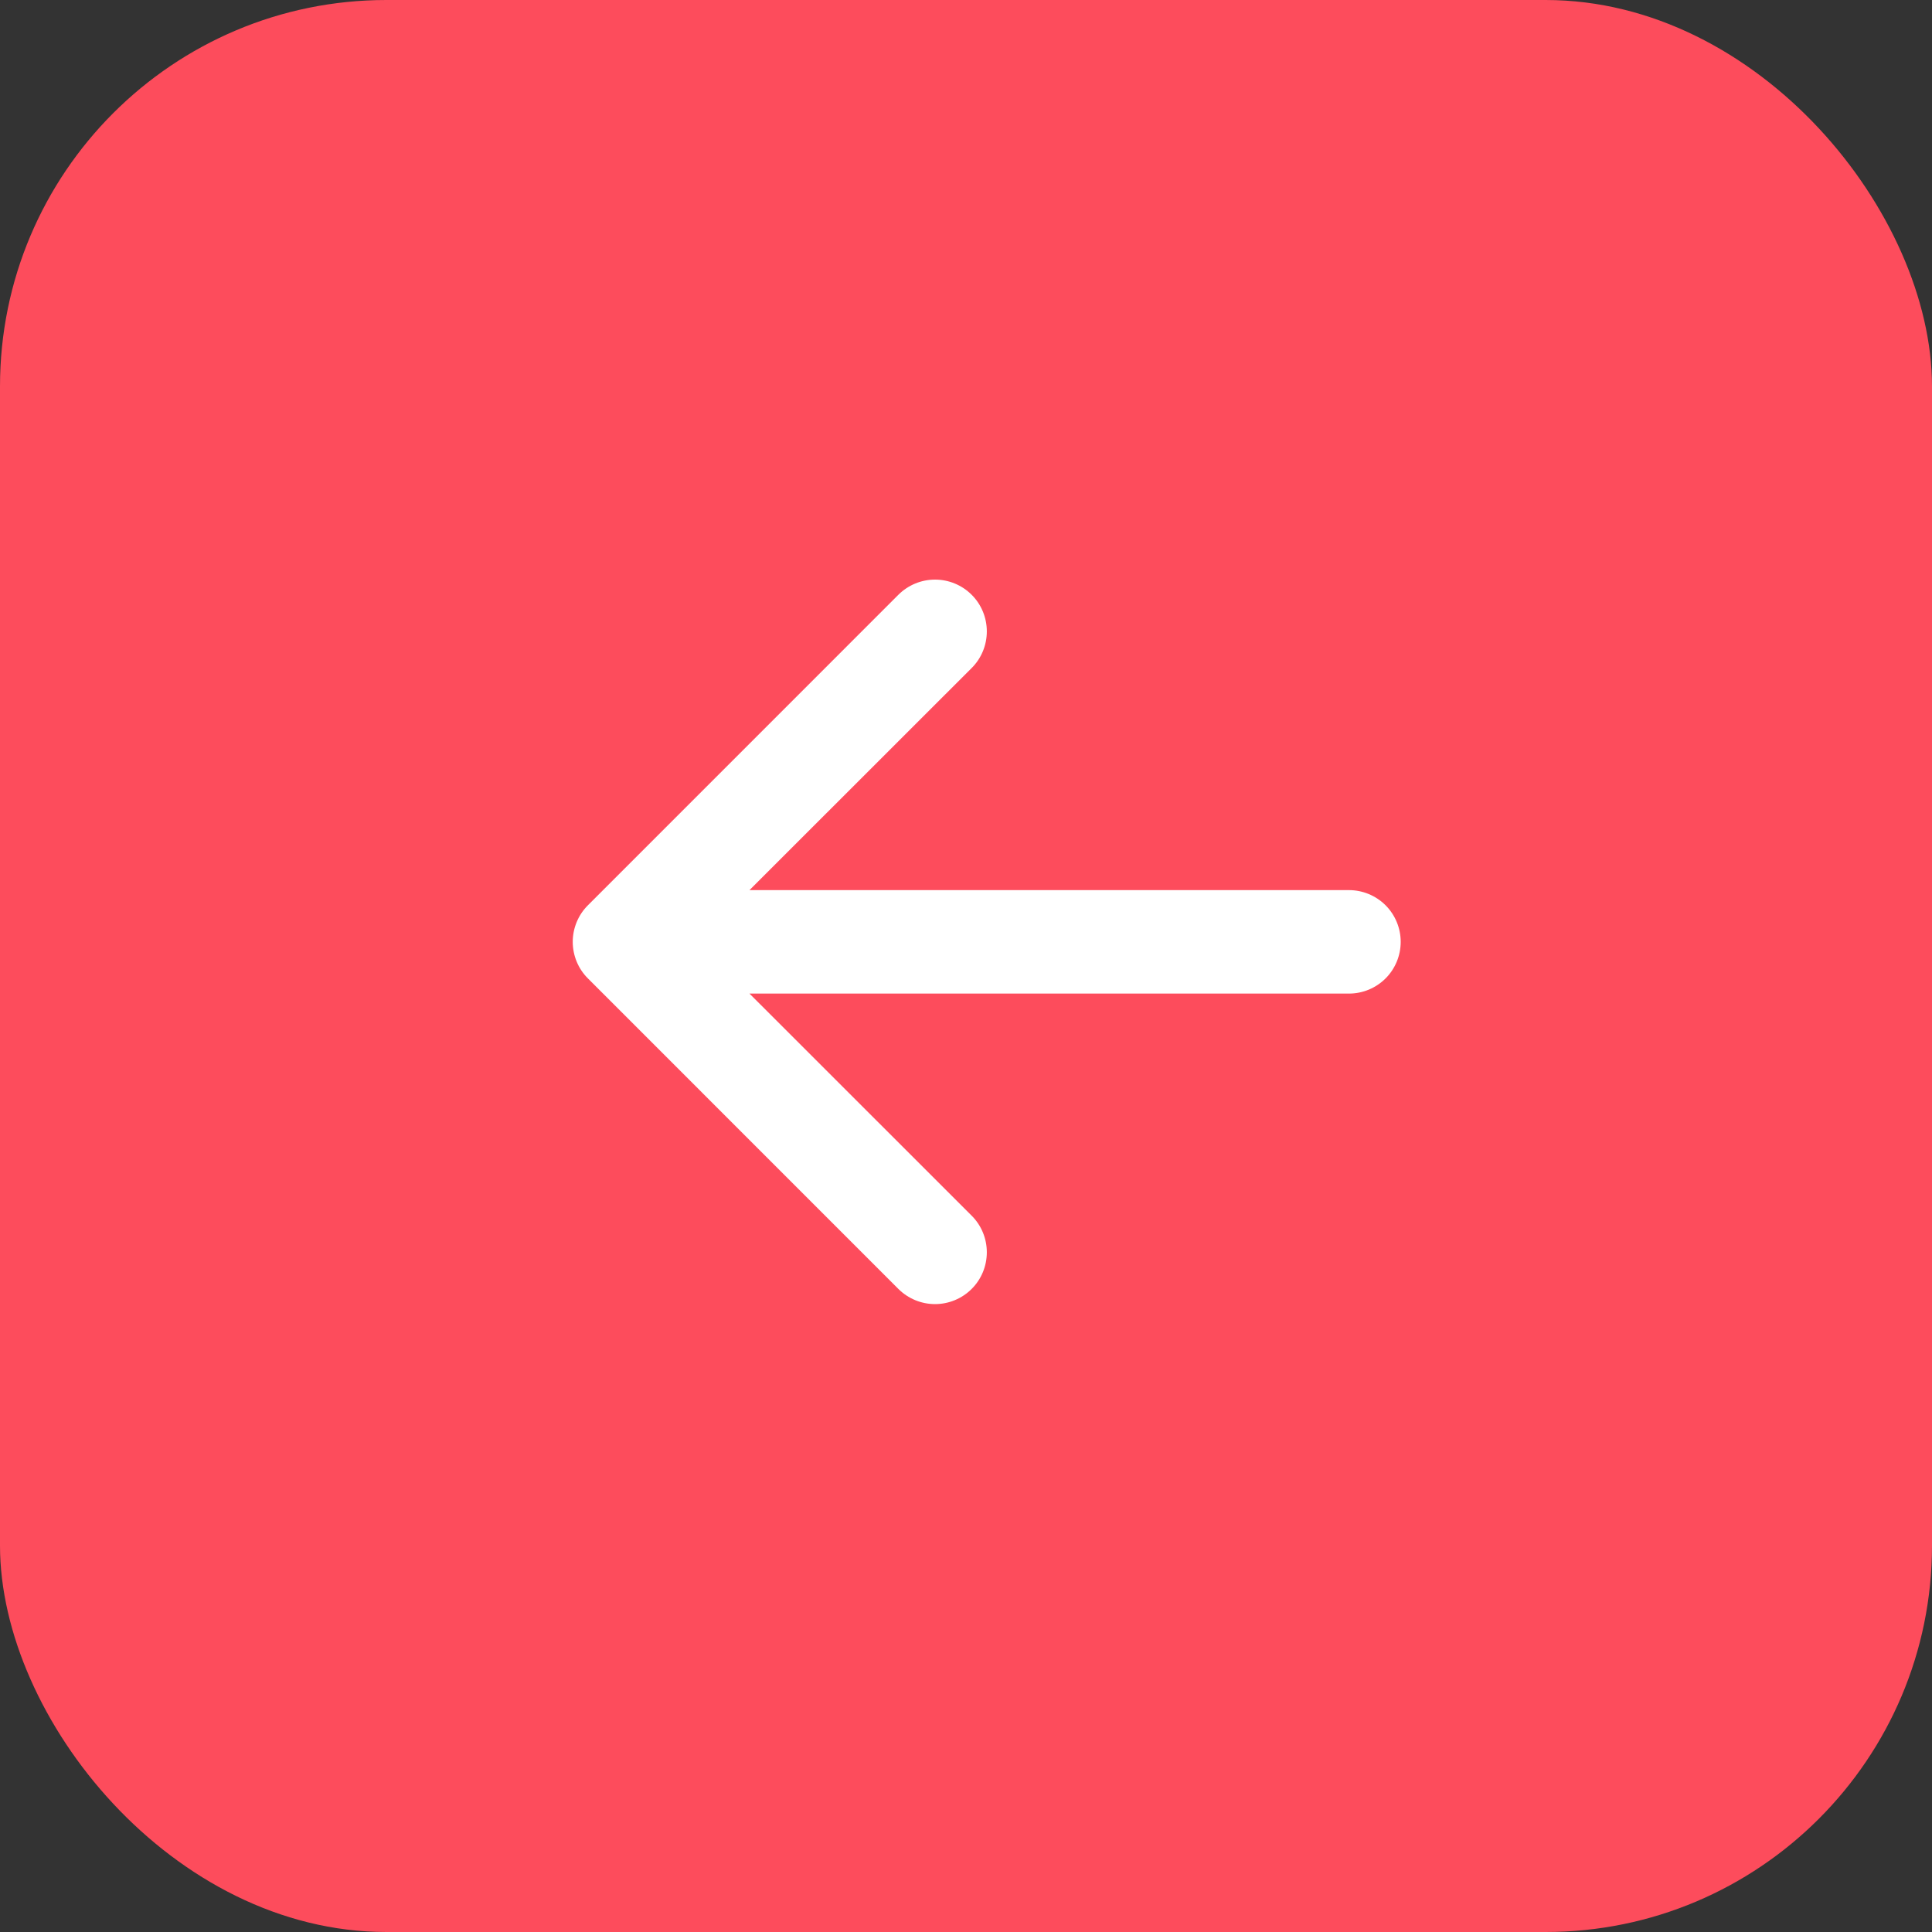 <svg width="40" height="40" viewBox="0 0 40 40" fill="none" xmlns="http://www.w3.org/2000/svg">
<rect x="0" y="0" width="40" height="40" fill="#333333" stroke="none"/>
<rect x="40" y="40" width="40" height="40" rx="8" transform="rotate(-180 40 40)" fill="#FD4C5C"/>
<path fill-rule="evenodd" clip-rule="evenodd" d="M29 19.5C29 19.784 28.887 20.057 28.686 20.258C28.485 20.458 28.213 20.571 27.929 20.571L15.517 20.571L20.117 25.169C20.319 25.37 20.431 25.643 20.431 25.927C20.431 26.212 20.319 26.485 20.117 26.686C19.916 26.887 19.643 27 19.359 27C19.074 27 18.802 26.887 18.6 26.686L12.173 20.258C12.073 20.159 11.994 20.041 11.94 19.911C11.886 19.78 11.858 19.641 11.858 19.5C11.858 19.359 11.886 19.22 11.94 19.089C11.994 18.959 12.073 18.841 12.173 18.742L18.6 12.314C18.802 12.113 19.074 12 19.359 12C19.643 12 19.916 12.113 20.117 12.314C20.319 12.515 20.431 12.788 20.431 13.073C20.431 13.357 20.319 13.63 20.117 13.831L15.517 18.429L27.929 18.429C28.213 18.429 28.485 18.542 28.686 18.742C28.887 18.943 29 19.216 29 19.5Z" fill="white"/>
</svg>
